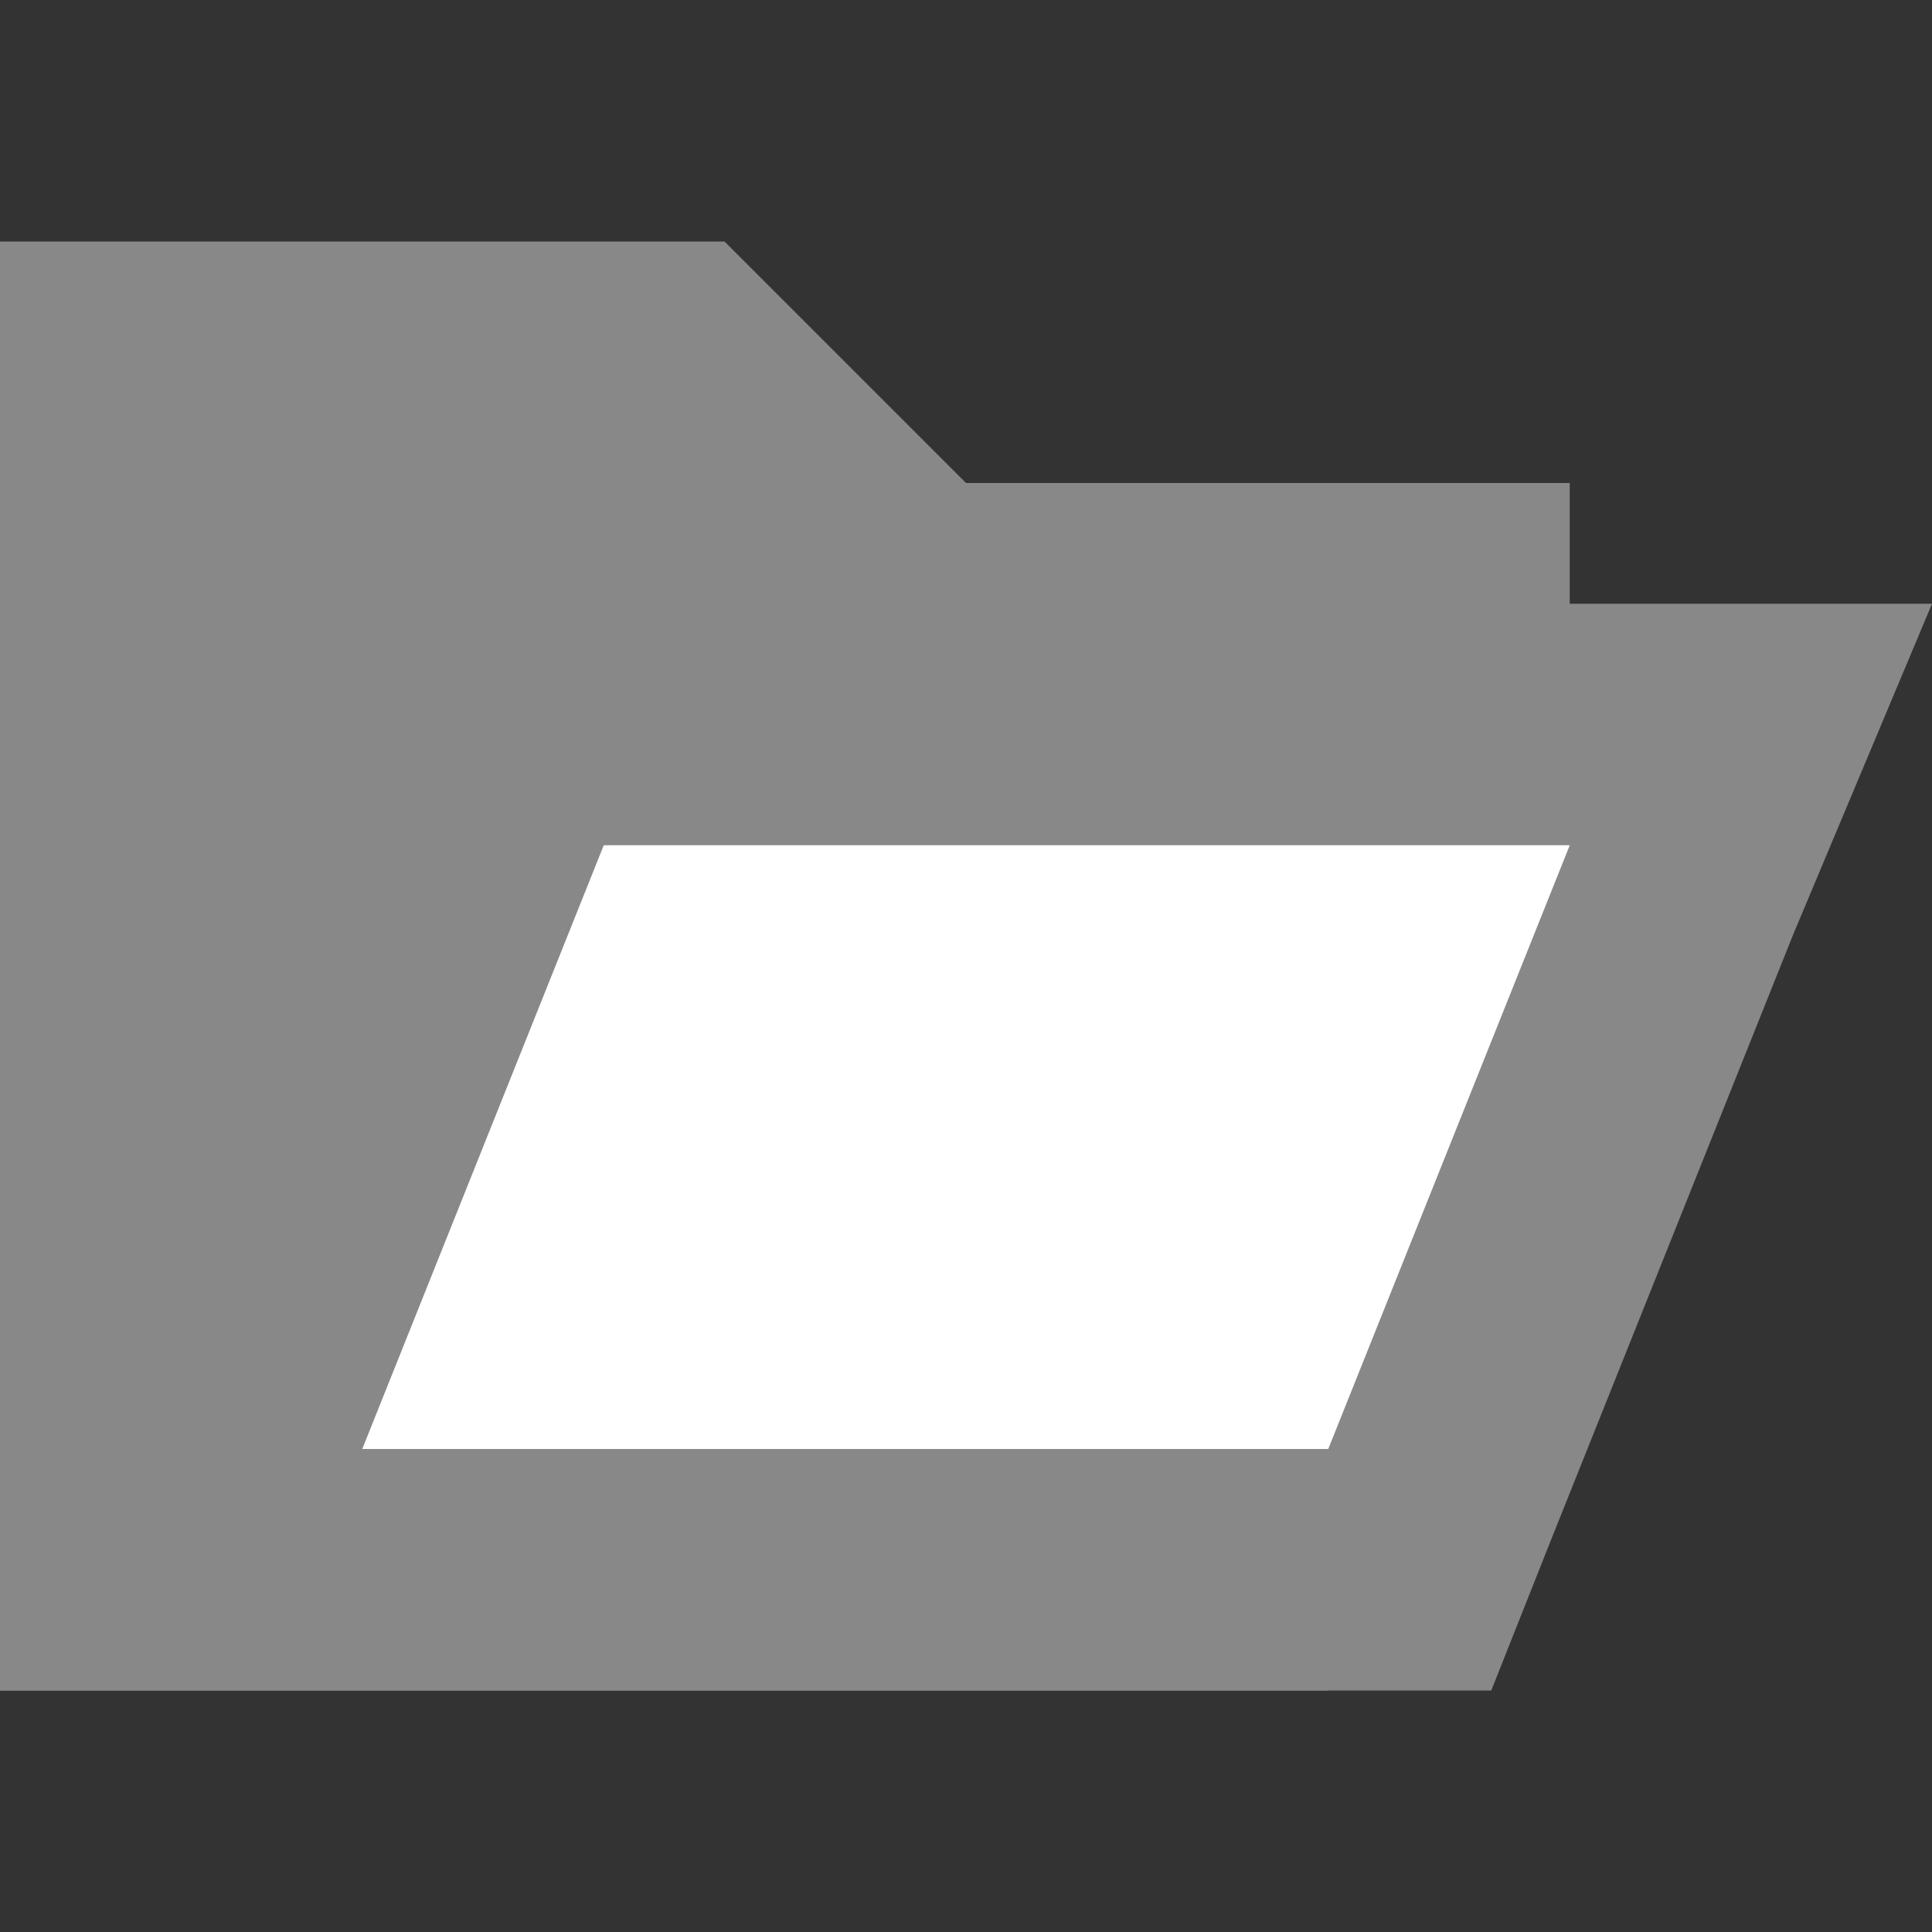 <svg id="图层_1" data-name="图层 1" xmlns="http://www.w3.org/2000/svg" width="16" height="16" viewBox="0 0 16 16">
  <rect x="0" y="0" width="16" height="16" fill="#333333" stroke="none"/>
  <defs>
    <style>
      .cls-1 {
        fill: #888;
      }

      .cls-2 {
        fill: #fff;
      }
    </style>
  </defs>
  <title>001_图标汇总</title>
  <polygon class="cls-1" points="6 2 0 2 0 14 11 14 13 12 13 4 8 4 6 2"/>
  <polygon class="cls-2" points="1.52 13 4.32 6 14.48 6 11.68 13 1.52 13"/>
  <path class="cls-1" d="M13,7l-2,5H3L5,7h8m3-2H3.65l-.5,1.26-2,5L0,14H12.35l.5-1.26,2-5L16,5Z"/>
</svg>
